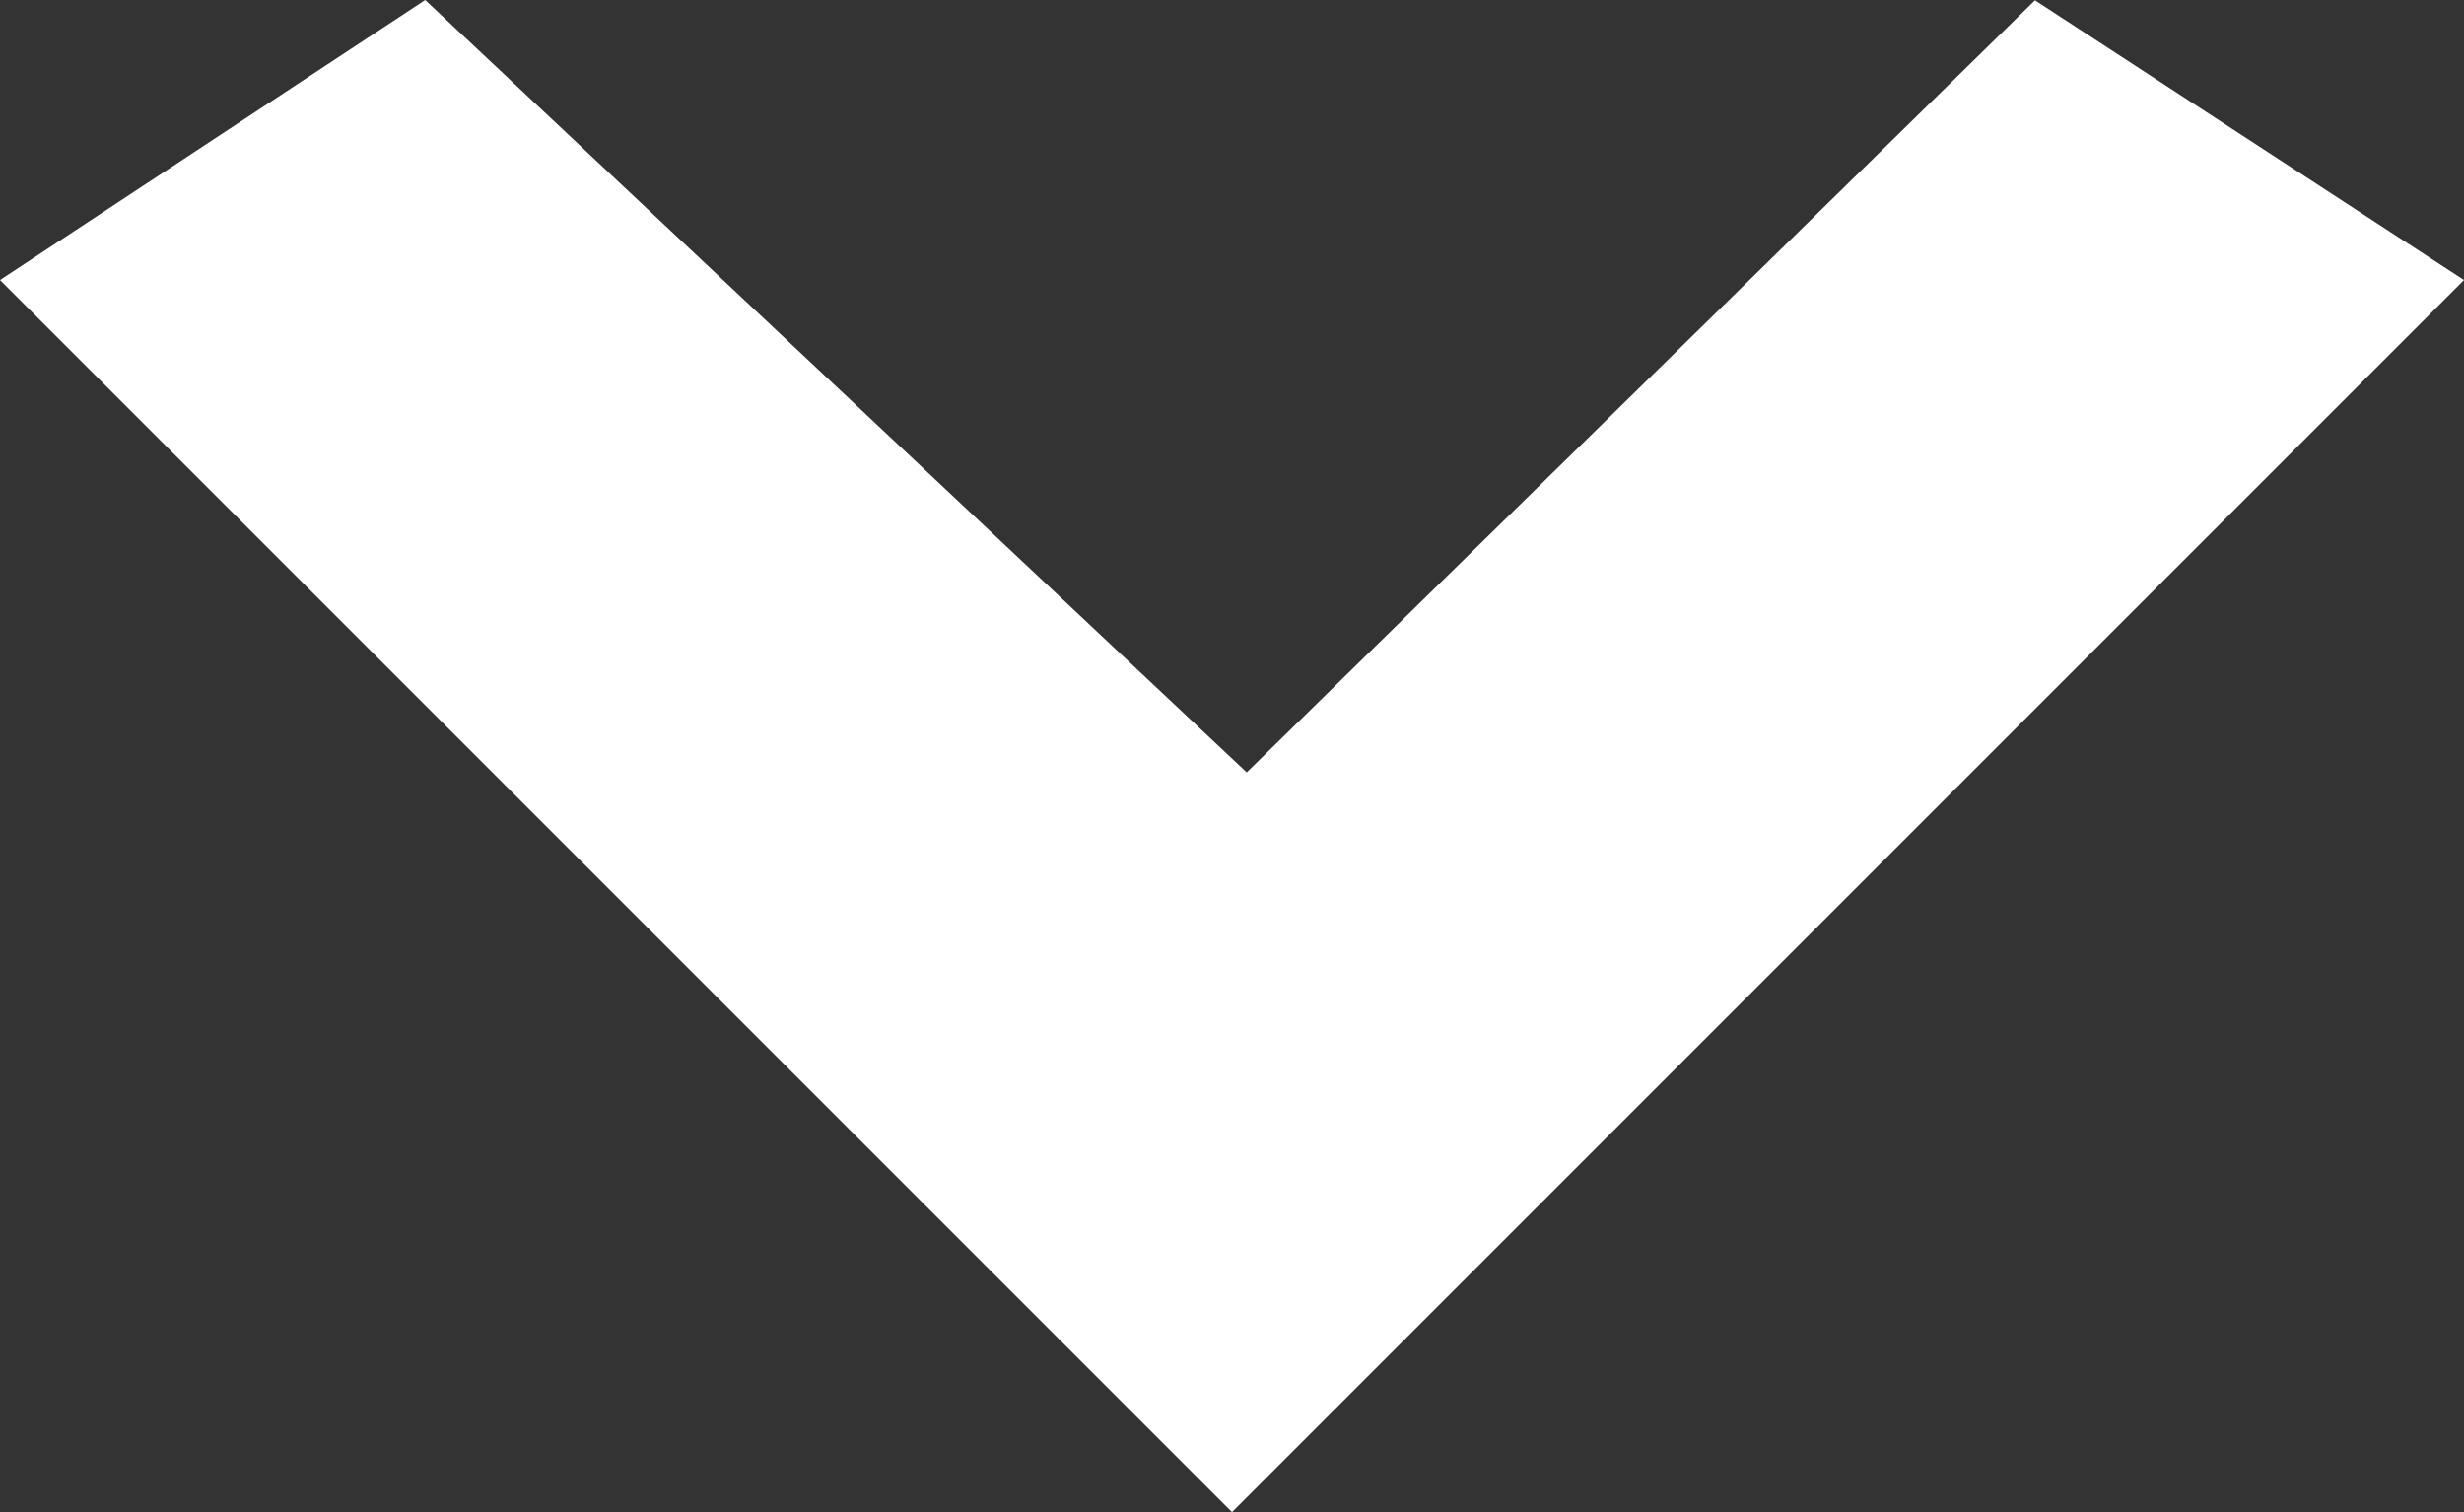 <?xml version="1.0" encoding="utf-8"?>
<!-- Generator: Adobe Illustrator 16.0.0, SVG Export Plug-In . SVG Version: 6.00 Build 0)  -->
<!DOCTYPE svg PUBLIC "-//W3C//DTD SVG 1.1//EN" "http://www.w3.org/Graphics/SVG/1.1/DTD/svg11.dtd">
<svg version="1.1" id="dropArrow.svg_1_" xmlns="http://www.w3.org/2000/svg" xmlns:xlink="http://www.w3.org/1999/xlink" x="0px"
	 y="0px" width="8.368px" height="5.135px" viewBox="0 0 8.368 5.135" enable-background="new 0 0 8.368 5.135"
	 xml:space="preserve">
<rect x="0" y="0" width="8.368" height="5.135" fill="#333333" stroke="none"/>
<g id="dropArrow.svg">
	<g>
		<polygon fill="#FFFFFF" points="6.911,0.001 4.234,2.623 1.444,0 0,0.951 4.184,5.135 8.368,0.951 		"/>
	</g>
</g>
</svg>
